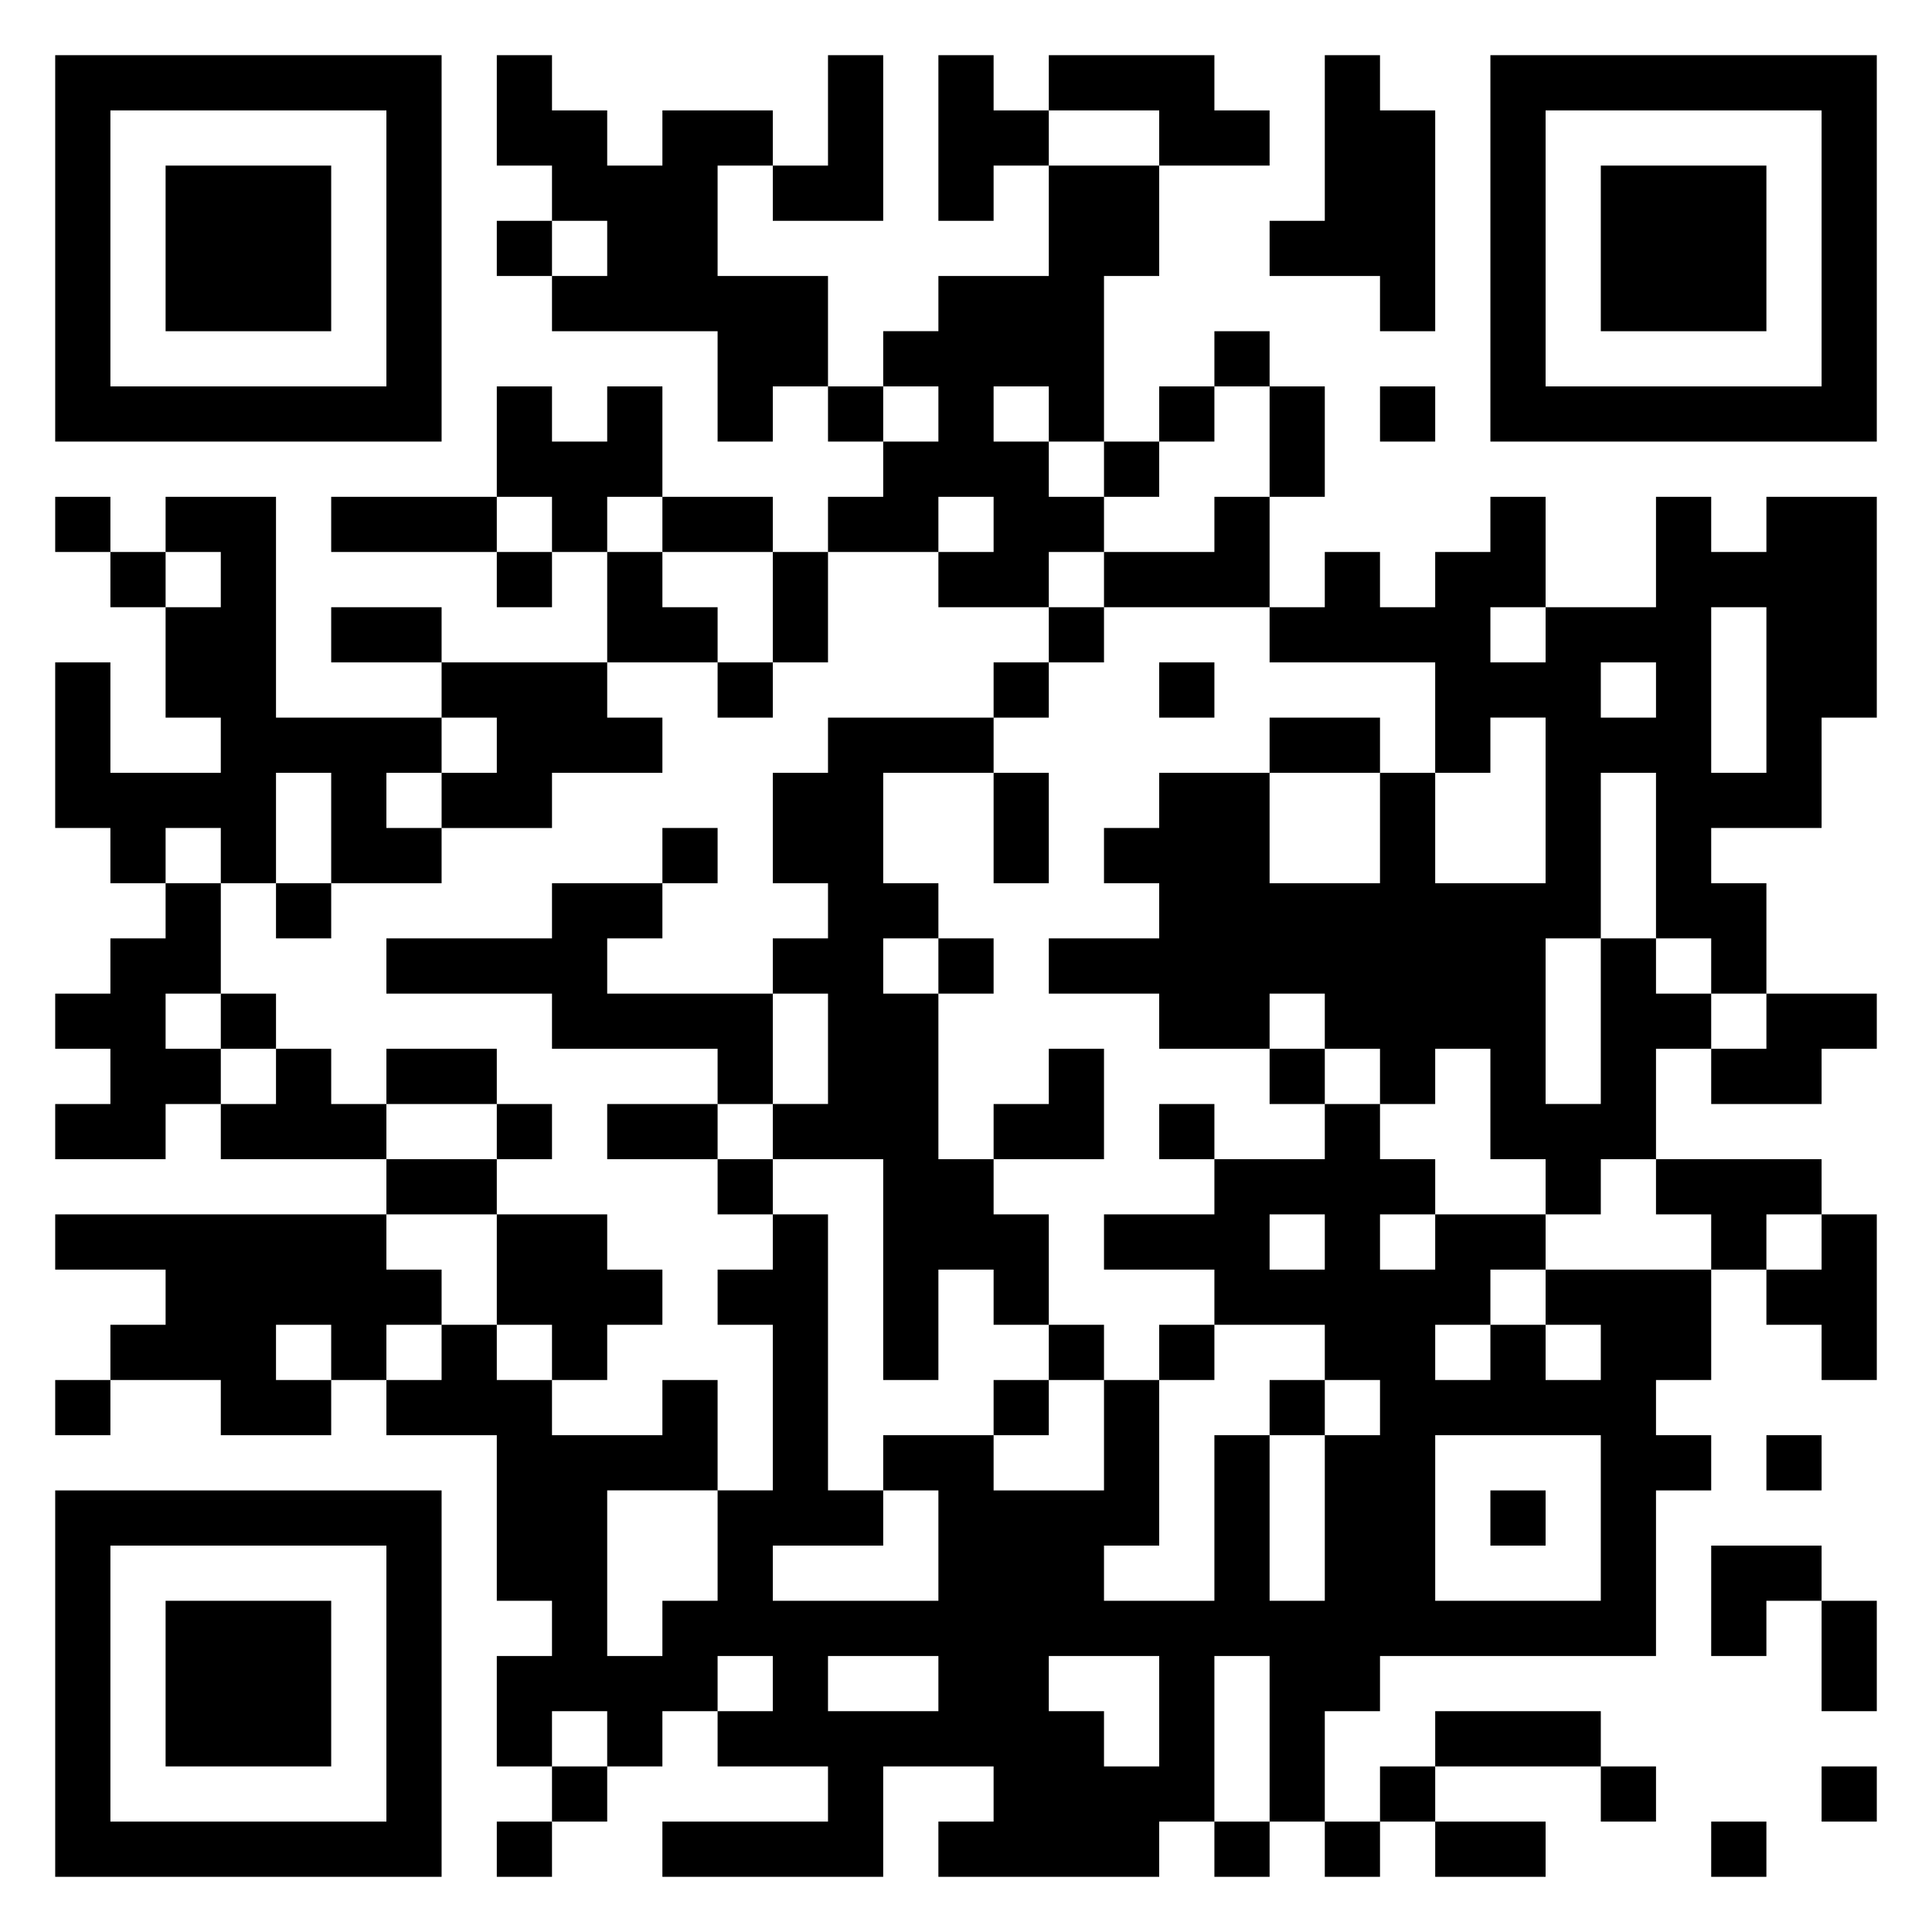 <svg xmlns="http://www.w3.org/2000/svg" viewBox="0 0 35 35"><path d="M1 1h7v7h-7zM9 1h1v1h1v1h1v-1h2v1h-1v2h2v2h-1v1h-1v-2h-3v-1h1v-1h-1v-1h-1zM15 1h1v3h-2v-1h1zM17 1h1v1h1v1h-1v1h-1zM19 1h3v1h1v1h-2v-1h-2zM24 1h1v1h1v4h-1v-1h-2v-1h1zM27 1h7v7h-7zM2 2v5h5v-5zM28 2v5h5v-5zM3 3h3v3h-3zM19 3h2v2h-1v3h-1v-1h-1v1h1v1h1v1h-1v1h-2v-1h1v-1h-1v1h-2v-1h1v-1h1v-1h-1v-1h1v-1h2zM29 3h3v3h-3zM9 4h1v1h-1zM22 6h1v1h-1zM9 7h1v1h1v-1h1v2h-1v1h-1v-1h-1zM15 7h1v1h-1zM21 7h1v1h-1zM23 7h1v2h-1zM25 7h1v1h-1zM20 8h1v1h-1zM1 9h1v1h-1zM3 9h2v4h3v1h-1v1h1v1h-2v-2h-1v2h-1v-1h-1v1h-1v-1h-1v-3h1v2h2v-1h-1v-2h1v-1h-1zM6 9h3v1h-3zM12 9h2v1h-2zM22 9h1v2h-3v-1h2zM27 9h1v2h-1v1h1v-1h2v-2h1v1h1v-1h2v4h-1v2h-2v1h1v2h-1v-1h-1v-3h-1v3h-1v3h1v-3h1v1h1v1h-1v2h-1v1h-1v-1h-1v-2h-1v1h-1v-1h-1v-1h-1v1h-2v-1h-2v-1h2v-1h-1v-1h1v-1h2v2h2v-2h1v2h2v-3h-1v1h-1v-2h-3v-1h1v-1h1v1h1v-1h1zM2 10h1v1h-1zM9 10h1v1h-1zM11 10h1v1h1v1h-2zM14 10h1v2h-1zM6 11h2v1h-2zM19 11h1v1h-1zM31 11v3h1v-3zM8 12h3v1h1v1h-2v1h-2v-1h1v-1h-1zM13 12h1v1h-1zM18 12h1v1h-1zM21 12h1v1h-1zM29 12v1h1v-1zM15 13h3v1h-2v2h1v1h-1v1h1v3h1v1h1v2h-1v-1h-1v2h-1v-4h-2v-1h1v-2h-1v-1h1v-1h-1v-2h1zM23 13h2v1h-2zM18 14h1v2h-1zM12 15h1v1h-1zM3 16h1v2h-1v1h1v1h-1v1h-2v-1h1v-1h-1v-1h1v-1h1zM5 16h1v1h-1zM10 16h2v1h-1v1h3v2h-1v-1h-3v-1h-3v-1h3zM17 17h1v1h-1zM4 18h1v1h-1zM32 18h2v1h-1v1h-2v-1h1zM5 19h1v1h1v1h-3v-1h1zM7 19h2v1h-2zM19 19h1v2h-2v-1h1zM23 19h1v1h-1zM9 20h1v1h-1zM11 20h2v1h-2zM21 20h1v1h-1zM24 20h1v1h1v1h-1v1h1v-1h2v1h-1v1h-1v1h1v-1h1v1h1v-1h-1v-1h3v2h-1v1h1v1h-1v3h-5v1h-1v2h-1v-3h-1v3h-1v1h-4v-1h1v-1h-2v2h-4v-1h3v-1h-2v-1h1v-1h-1v1h-1v1h-1v-1h-1v1h-1v-2h1v-1h-1v-3h-2v-1h1v-1h1v1h1v1h2v-1h1v2h-2v3h1v-1h1v-2h1v-3h-1v-1h1v-1h1v5h1v1h-2v1h3v-2h-1v-1h2v1h2v-2h1v3h-1v1h2v-3h1v3h1v-3h1v-1h-1v-1h-2v-1h-2v-1h2v-1h2zM7 21h2v1h-2zM13 21h1v1h-1zM30 21h3v1h-1v1h-1v-1h-1zM1 22h6v1h1v1h-1v1h-1v-1h-1v1h1v1h-2v-1h-2v-1h1v-1h-2zM9 22h2v1h1v1h-1v1h-1v-1h-1zM23 22v1h1v-1zM33 22h1v3h-1v-1h-1v-1h1zM19 24h1v1h-1zM21 24h1v1h-1zM1 25h1v1h-1zM18 25h1v1h-1zM23 25h1v1h-1zM26 26v3h3v-3zM32 26h1v1h-1zM1 27h7v7h-7zM27 27h1v1h-1zM2 28v5h5v-5zM31 28h2v1h-1v1h-1zM3 29h3v3h-3zM33 29h1v2h-1zM15 30v1h2v-1zM19 30v1h1v1h1v-2zM26 31h3v1h-3zM10 32h1v1h-1zM25 32h1v1h-1zM29 32h1v1h-1zM33 32h1v1h-1zM9 33h1v1h-1zM22 33h1v1h-1zM24 33h1v1h-1zM26 33h2v1h-2zM31 33h1v1h-1z"/></svg>